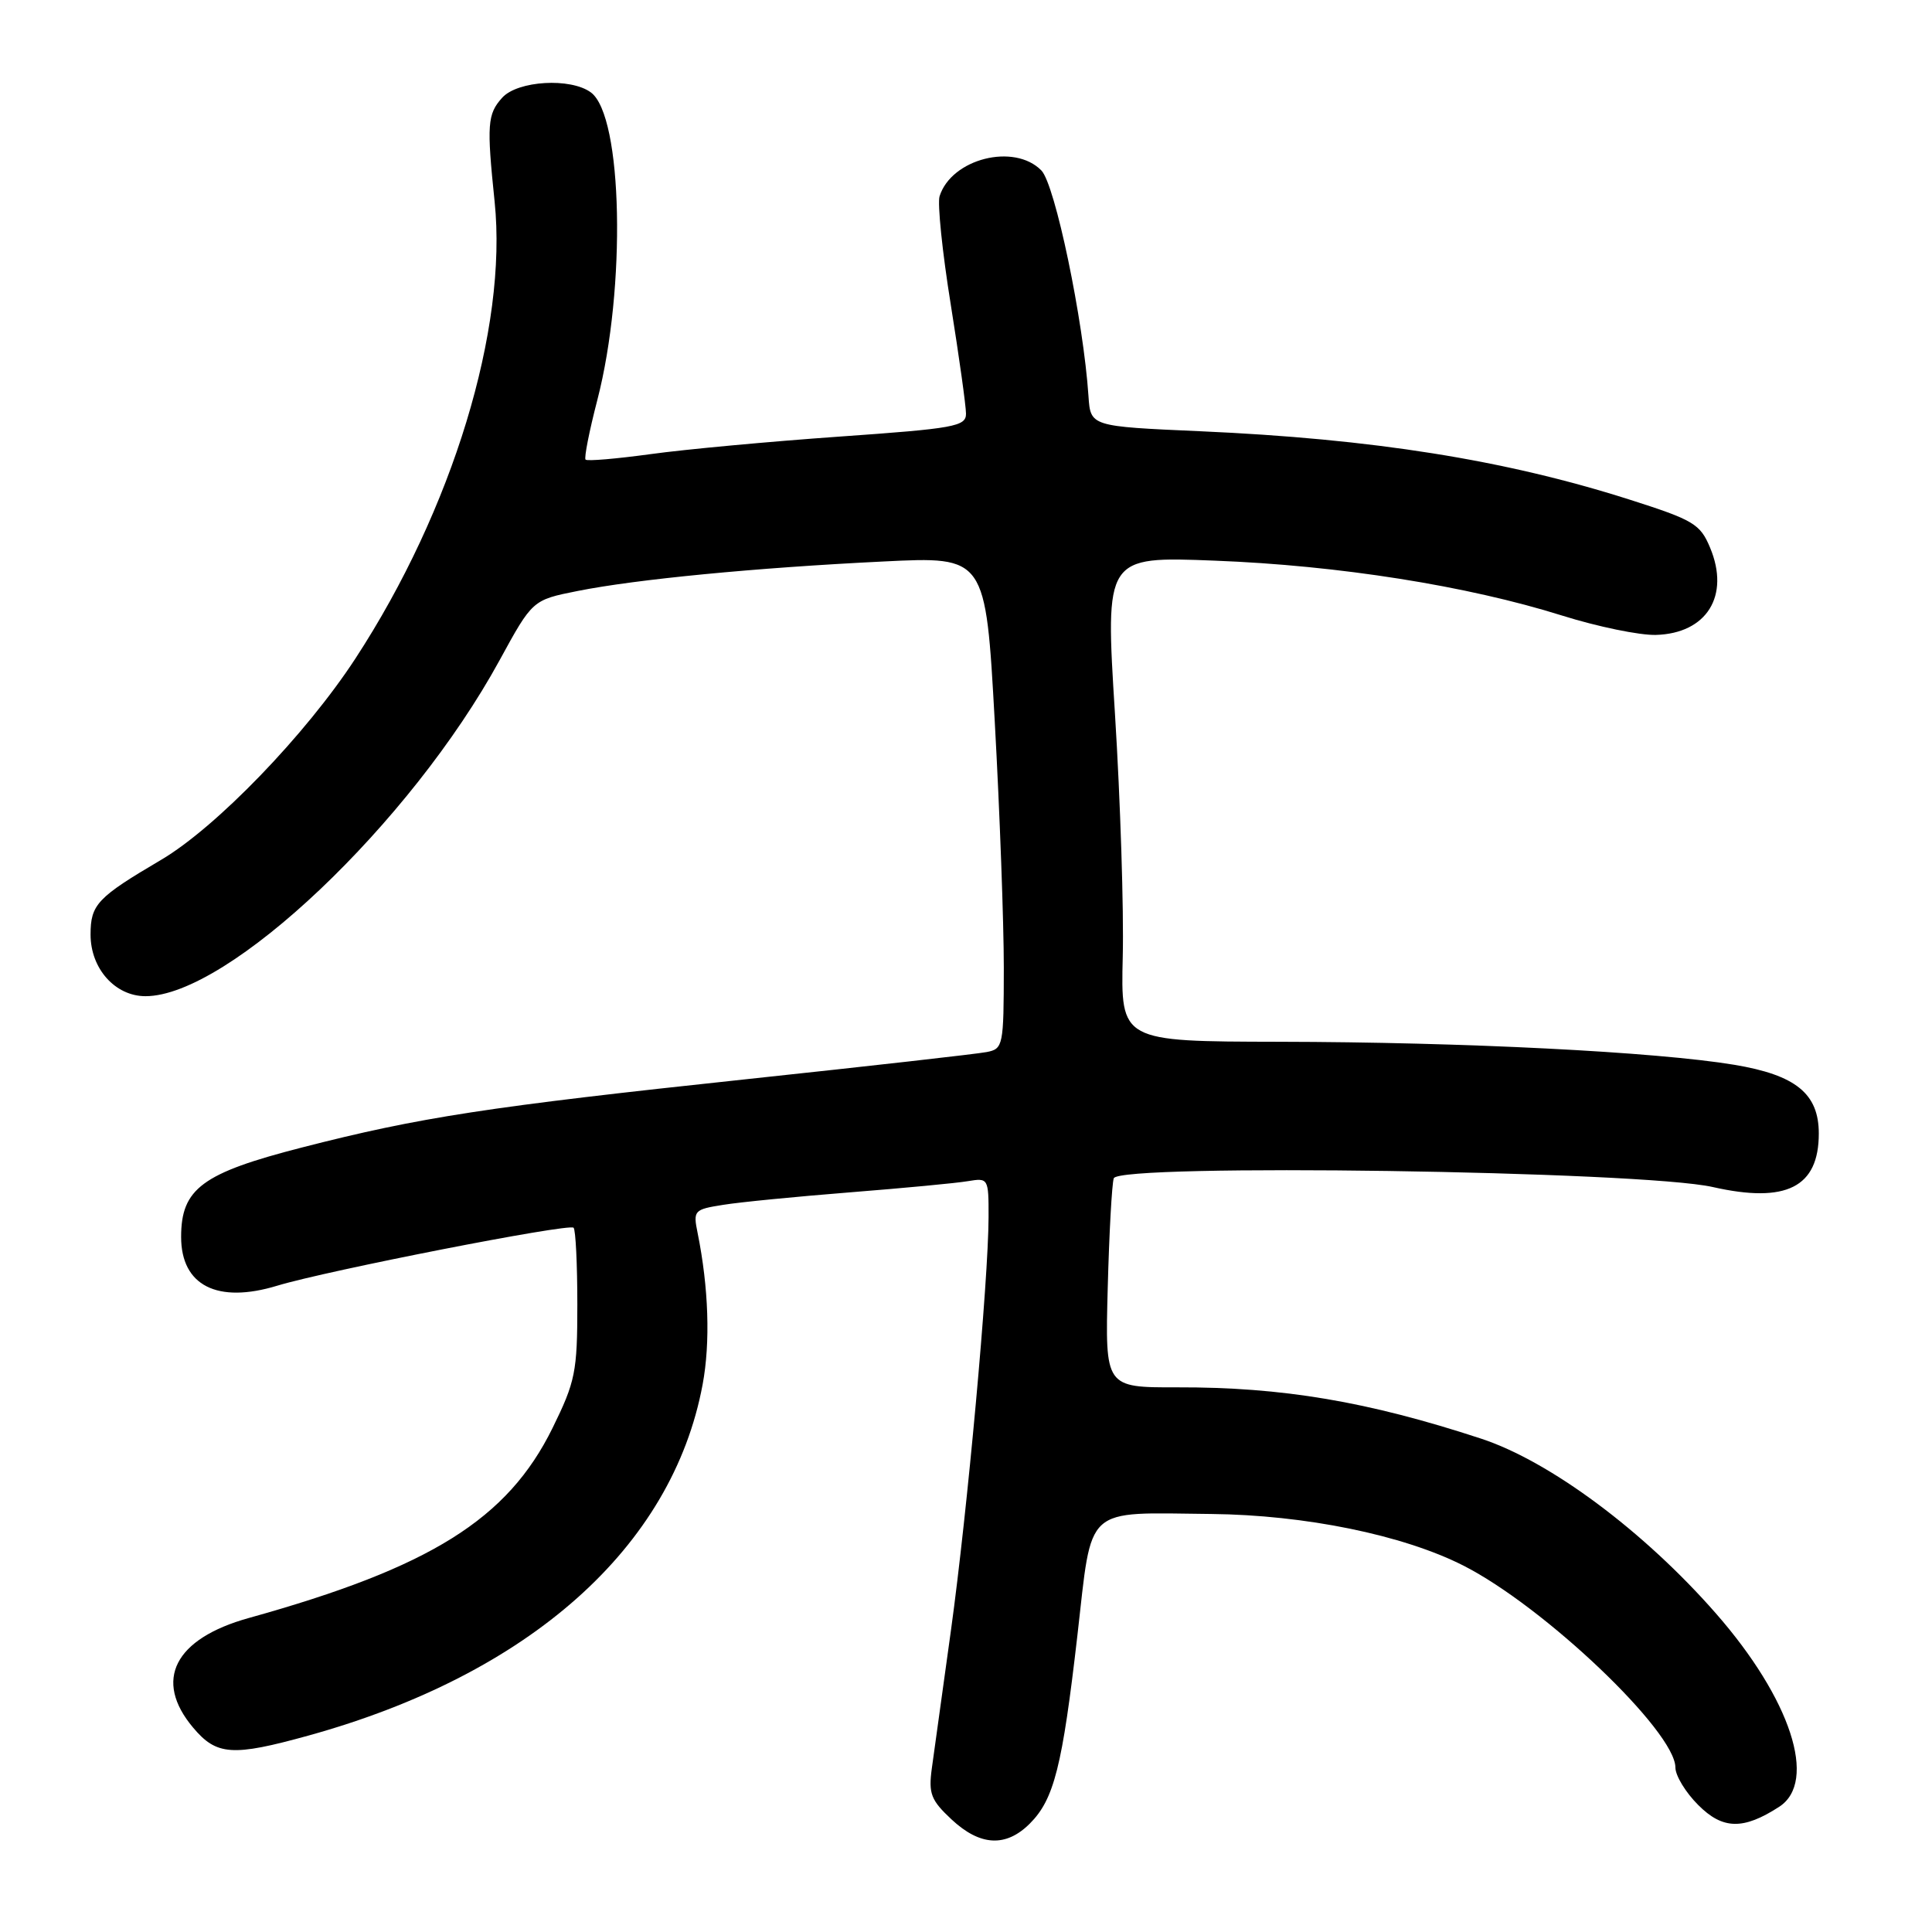 <?xml version="1.0" encoding="UTF-8" standalone="no"?>
<!DOCTYPE svg PUBLIC "-//W3C//DTD SVG 1.1//EN" "http://www.w3.org/Graphics/SVG/1.1/DTD/svg11.dtd" >
<svg xmlns="http://www.w3.org/2000/svg" xmlns:xlink="http://www.w3.org/1999/xlink" version="1.1" viewBox="0 0 256 256">
 <g >
 <path fill="currentColor"
d=" M 136.46 241.63 C 139.67 238.42 140.76 234.09 142.76 216.71 C 144.76 199.27 143.47 200.44 160.50 200.61 C 172.92 200.74 185.90 203.39 193.89 207.44 C 204.63 212.89 222.00 229.43 222.00 234.21 C 222.00 235.28 223.36 237.52 225.03 239.18 C 228.27 242.43 230.99 242.49 235.75 239.41 C 240.88 236.09 237.29 225.12 227.37 213.79 C 217.83 202.89 205.36 193.61 196.23 190.62 C 181.24 185.70 169.92 183.79 155.97 183.83 C 146.43 183.85 146.43 183.85 146.78 170.67 C 146.97 163.43 147.33 156.88 147.58 156.13 C 148.23 154.14 217.52 155.15 226.96 157.29 C 236.70 159.49 241.00 157.31 241.00 150.20 C 241.00 144.92 237.96 142.45 229.80 141.09 C 219.43 139.37 193.98 138.08 169.50 138.04 C 148.50 138.00 148.50 138.00 148.77 126.75 C 148.92 120.56 148.46 106.10 147.74 94.61 C 146.43 73.72 146.43 73.72 160.97 74.29 C 177.37 74.92 194.43 77.62 207.00 81.57 C 211.68 83.04 217.26 84.19 219.41 84.13 C 226.15 83.94 229.26 78.95 226.60 72.58 C 225.28 69.42 224.43 68.91 215.83 66.17 C 199.36 60.93 181.91 58.15 159.00 57.14 C 144.50 56.50 144.50 56.50 144.23 52.50 C 143.56 42.42 139.80 24.44 137.99 22.59 C 134.40 18.92 126.08 21.02 124.50 26.00 C 124.20 26.95 124.86 33.41 125.98 40.35 C 127.09 47.29 128.00 53.80 128.00 54.82 C 128.00 56.50 126.47 56.78 111.25 57.85 C 102.04 58.50 90.78 59.54 86.24 60.17 C 81.69 60.79 77.80 61.13 77.59 60.90 C 77.38 60.68 78.08 57.12 79.15 53.00 C 82.99 38.16 82.52 15.37 78.30 12.25 C 75.63 10.27 68.60 10.68 66.55 12.94 C 64.58 15.12 64.48 16.48 65.54 26.72 C 67.28 43.54 59.97 67.53 47.10 87.25 C 40.51 97.35 28.64 109.64 21.34 113.94 C 12.88 118.92 12.00 119.85 12.00 123.84 C 12.00 128.35 15.26 132.00 19.28 132.00 C 30.24 132.00 54.39 109.09 66.19 87.50 C 70.56 79.50 70.56 79.50 76.53 78.31 C 84.28 76.76 100.06 75.23 117.05 74.40 C 130.60 73.73 130.60 73.73 131.81 95.61 C 132.48 107.65 133.01 122.33 133.01 128.23 C 133.00 138.56 132.92 138.98 130.75 139.40 C 129.51 139.65 115.22 141.26 99.00 142.99 C 64.58 146.66 55.62 148.04 40.00 152.05 C 26.79 155.44 24.00 157.50 24.00 163.90 C 24.00 170.35 28.80 172.78 36.74 170.36 C 43.38 168.35 75.39 162.08 76.00 162.68 C 76.28 162.95 76.50 167.53 76.50 172.85 C 76.50 181.79 76.24 183.06 73.21 189.23 C 67.26 201.31 57.05 207.69 32.98 214.39 C 23.11 217.13 20.30 222.64 25.59 228.92 C 28.70 232.62 30.80 232.76 40.88 229.97 C 70.18 221.85 89.08 205.02 93.10 183.46 C 94.14 177.88 93.90 170.62 92.44 163.39 C 91.83 160.40 91.95 160.26 95.81 159.65 C 98.01 159.29 105.59 158.55 112.65 157.99 C 119.72 157.43 126.74 156.77 128.25 156.51 C 130.96 156.06 131.00 156.13 130.99 161.27 C 130.97 169.70 128.18 200.30 126.01 216.00 C 124.90 223.97 123.76 232.22 123.47 234.33 C 123.02 237.66 123.35 238.53 126.08 241.08 C 129.87 244.62 133.29 244.80 136.46 241.63 Z "/>
</g>
</svg>